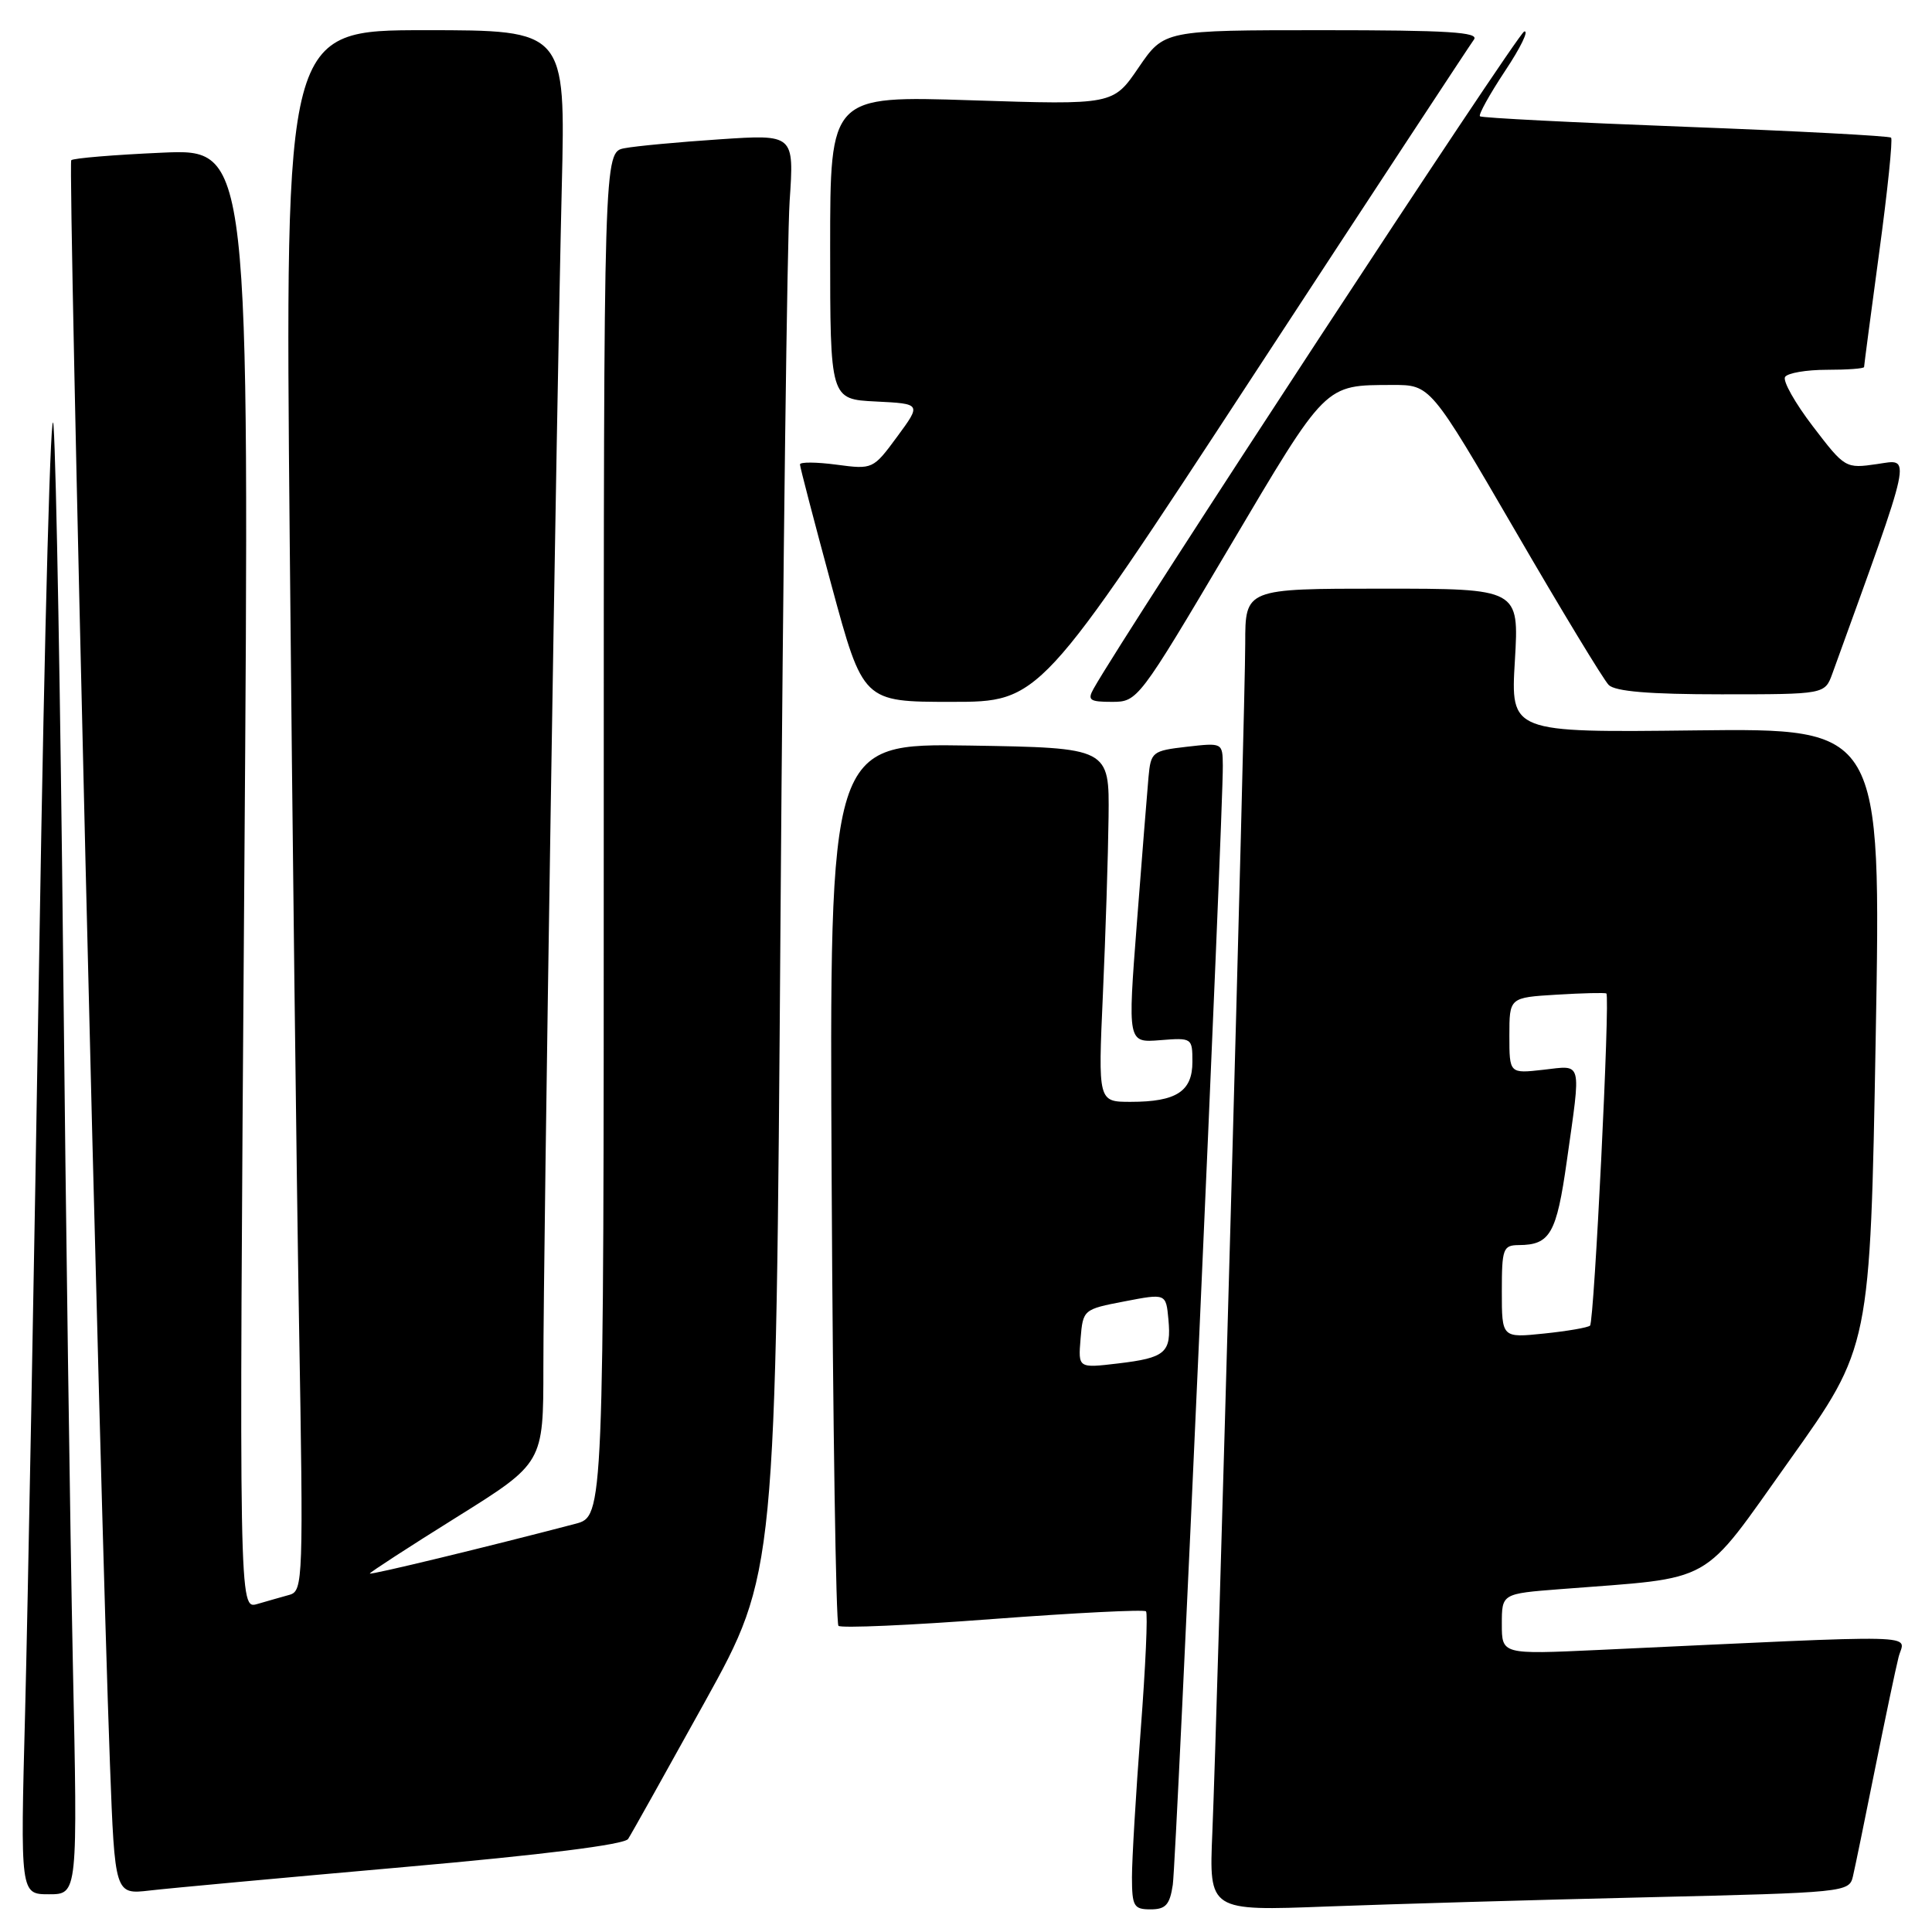 <?xml version="1.0" encoding="UTF-8" standalone="no"?>
<!DOCTYPE svg PUBLIC "-//W3C//DTD SVG 1.1//EN" "http://www.w3.org/Graphics/SVG/1.1/DTD/svg11.dtd" >
<svg xmlns="http://www.w3.org/2000/svg" xmlns:xlink="http://www.w3.org/1999/xlink" version="1.1" viewBox="0 0 256 256">
 <g >
 <path fill="currentColor"
d=" M 155.40 249.75 C 155.88 246.60 162.09 107.57 162.03 101.45 C 162.00 98.41 161.99 98.41 157.25 98.95 C 152.67 99.48 152.49 99.63 152.18 103.00 C 152.01 104.92 151.31 113.63 150.64 122.33 C 149.42 138.17 149.42 138.17 153.71 137.83 C 157.95 137.49 158.00 137.53 158.00 140.71 C 158.00 144.62 155.87 146.00 149.82 146.00 C 145.50 146.00 145.50 146.00 146.14 131.75 C 146.49 123.91 146.83 113.36 146.89 108.29 C 147.00 99.09 147.00 99.09 128.45 98.79 C 109.90 98.50 109.90 98.50 110.20 156.67 C 110.36 188.66 110.77 215.10 111.10 215.43 C 111.43 215.76 120.62 215.36 131.53 214.53 C 142.45 213.71 151.59 213.25 151.85 213.51 C 152.11 213.77 151.79 220.85 151.15 229.24 C 150.51 237.63 149.99 246.41 149.99 248.75 C 150.00 252.59 150.23 253.00 152.45 253.00 C 154.46 253.00 155.00 252.40 155.40 249.75 Z  M 218.26 251.40 C 244.52 250.78 245.03 250.73 245.52 248.64 C 245.80 247.46 247.11 241.07 248.44 234.44 C 249.78 227.81 251.18 221.12 251.57 219.58 C 252.35 216.46 256.29 216.56 211.75 218.63 C 199.00 219.22 199.00 219.22 199.00 215.20 C 199.00 211.17 199.00 211.17 206.75 210.57 C 227.58 208.94 225.13 210.32 237.12 193.50 C 247.81 178.50 247.81 178.50 248.54 137.50 C 249.27 96.50 249.27 96.50 224.71 96.78 C 200.16 97.07 200.16 97.07 200.73 87.53 C 201.29 78.00 201.29 78.00 183.15 78.00 C 165.00 78.00 165.00 78.00 165.00 85.25 C 165.00 93.45 161.31 226.93 160.64 242.86 C 160.20 253.22 160.20 253.22 175.85 252.62 C 184.46 252.30 203.54 251.74 218.26 251.40 Z  M 9.65 220.25 C 9.30 203.34 8.72 161.60 8.37 127.50 C 8.02 93.40 7.45 61.45 7.10 56.50 C 6.76 51.55 5.91 82.38 5.22 125.00 C 4.53 167.62 3.67 213.41 3.33 226.75 C 2.69 251.00 2.69 251.00 6.49 251.00 C 10.30 251.00 10.30 251.00 9.65 220.25 Z  M 53.49 247.40 C 71.98 245.77 82.75 244.42 83.23 243.67 C 83.65 243.03 88.22 234.85 93.40 225.50 C 102.80 208.50 102.80 208.50 103.42 122.00 C 103.76 74.42 104.31 31.52 104.63 26.65 C 105.23 17.80 105.23 17.80 95.36 18.46 C 89.94 18.82 84.26 19.35 82.75 19.64 C 80.00 20.16 80.00 20.16 80.00 110.54 C 80.00 200.92 80.00 200.92 76.25 201.91 C 64.54 204.98 49.00 208.74 49.00 208.50 C 49.00 208.35 54.17 204.99 60.50 201.04 C 72.00 193.86 72.00 193.86 72.00 181.18 C 72.00 165.63 73.75 53.26 74.44 24.75 C 74.94 4.00 74.94 4.00 56.35 4.00 C 37.76 4.00 37.76 4.00 38.39 71.75 C 38.73 109.01 39.29 155.54 39.62 175.15 C 40.21 209.38 40.16 210.81 38.37 211.32 C 37.34 211.60 35.41 212.16 34.09 212.54 C 31.67 213.24 31.67 213.24 32.37 116.48 C 33.07 19.72 33.07 19.72 21.50 20.23 C 15.14 20.51 9.71 20.96 9.44 21.23 C 8.98 21.69 13.22 197.51 14.57 233.77 C 15.22 251.04 15.22 251.04 19.86 250.50 C 22.41 250.20 37.54 248.81 53.49 247.40 Z  M 166.07 49.75 C 181.63 25.96 194.79 5.94 195.30 5.25 C 196.05 4.26 191.88 4.00 175.25 4.00 C 154.25 4.00 154.25 4.00 150.87 8.95 C 147.50 13.90 147.50 13.90 128.75 13.29 C 110.00 12.68 110.00 12.68 110.00 32.79 C 110.00 52.90 110.00 52.90 116.04 53.20 C 122.09 53.50 122.09 53.50 118.88 57.86 C 115.69 62.19 115.64 62.21 110.83 61.57 C 108.18 61.22 106.00 61.20 106.00 61.54 C 106.00 61.87 107.88 69.08 110.18 77.57 C 114.36 93.00 114.36 93.00 126.07 93.00 C 137.78 93.00 137.78 93.00 166.07 49.75 Z  M 162.83 72.63 C 175.85 50.64 175.44 51.04 184.52 51.01 C 189.54 51.00 189.54 51.00 200.74 70.26 C 206.89 80.86 212.49 90.09 213.16 90.76 C 214.02 91.62 218.56 92.00 228.10 92.00 C 241.80 92.00 241.80 92.00 242.80 89.25 C 253.62 59.36 253.30 60.83 248.73 61.49 C 244.54 62.10 244.46 62.05 240.22 56.50 C 237.87 53.43 236.20 50.48 236.53 49.95 C 236.85 49.43 239.34 49.00 242.06 49.00 C 244.78 49.00 247.00 48.84 247.00 48.63 C 247.00 48.43 247.90 41.61 249.00 33.47 C 250.11 25.33 250.81 18.48 250.58 18.24 C 250.34 18.01 238.08 17.36 223.32 16.80 C 208.57 16.24 196.32 15.62 196.10 15.41 C 195.88 15.20 197.38 12.50 199.43 9.40 C 201.49 6.31 202.63 3.96 201.96 4.18 C 201.03 4.49 149.33 83.40 144.91 91.25 C 144.06 92.77 144.38 93.00 147.35 93.00 C 150.73 93.00 150.89 92.80 162.83 72.63 Z  M 143.18 177.40 C 143.50 173.53 143.54 173.49 149.00 172.44 C 154.50 171.38 154.50 171.38 154.82 174.82 C 155.23 179.25 154.45 179.92 148.10 180.67 C 142.86 181.29 142.86 181.29 143.18 177.40 Z  M 199.00 171.14 C 199.00 165.44 199.16 165.00 201.25 164.98 C 205.40 164.96 206.25 163.48 207.61 153.85 C 209.52 140.32 209.74 141.16 204.50 141.75 C 200.00 142.26 200.00 142.26 200.00 137.22 C 200.00 132.18 200.00 132.18 206.25 131.80 C 209.69 131.59 212.66 131.52 212.85 131.64 C 213.37 131.97 211.24 175.09 210.69 175.65 C 210.42 175.91 207.69 176.38 204.61 176.70 C 199.00 177.28 199.00 177.28 199.00 171.14 Z "/>
</g>
</svg>